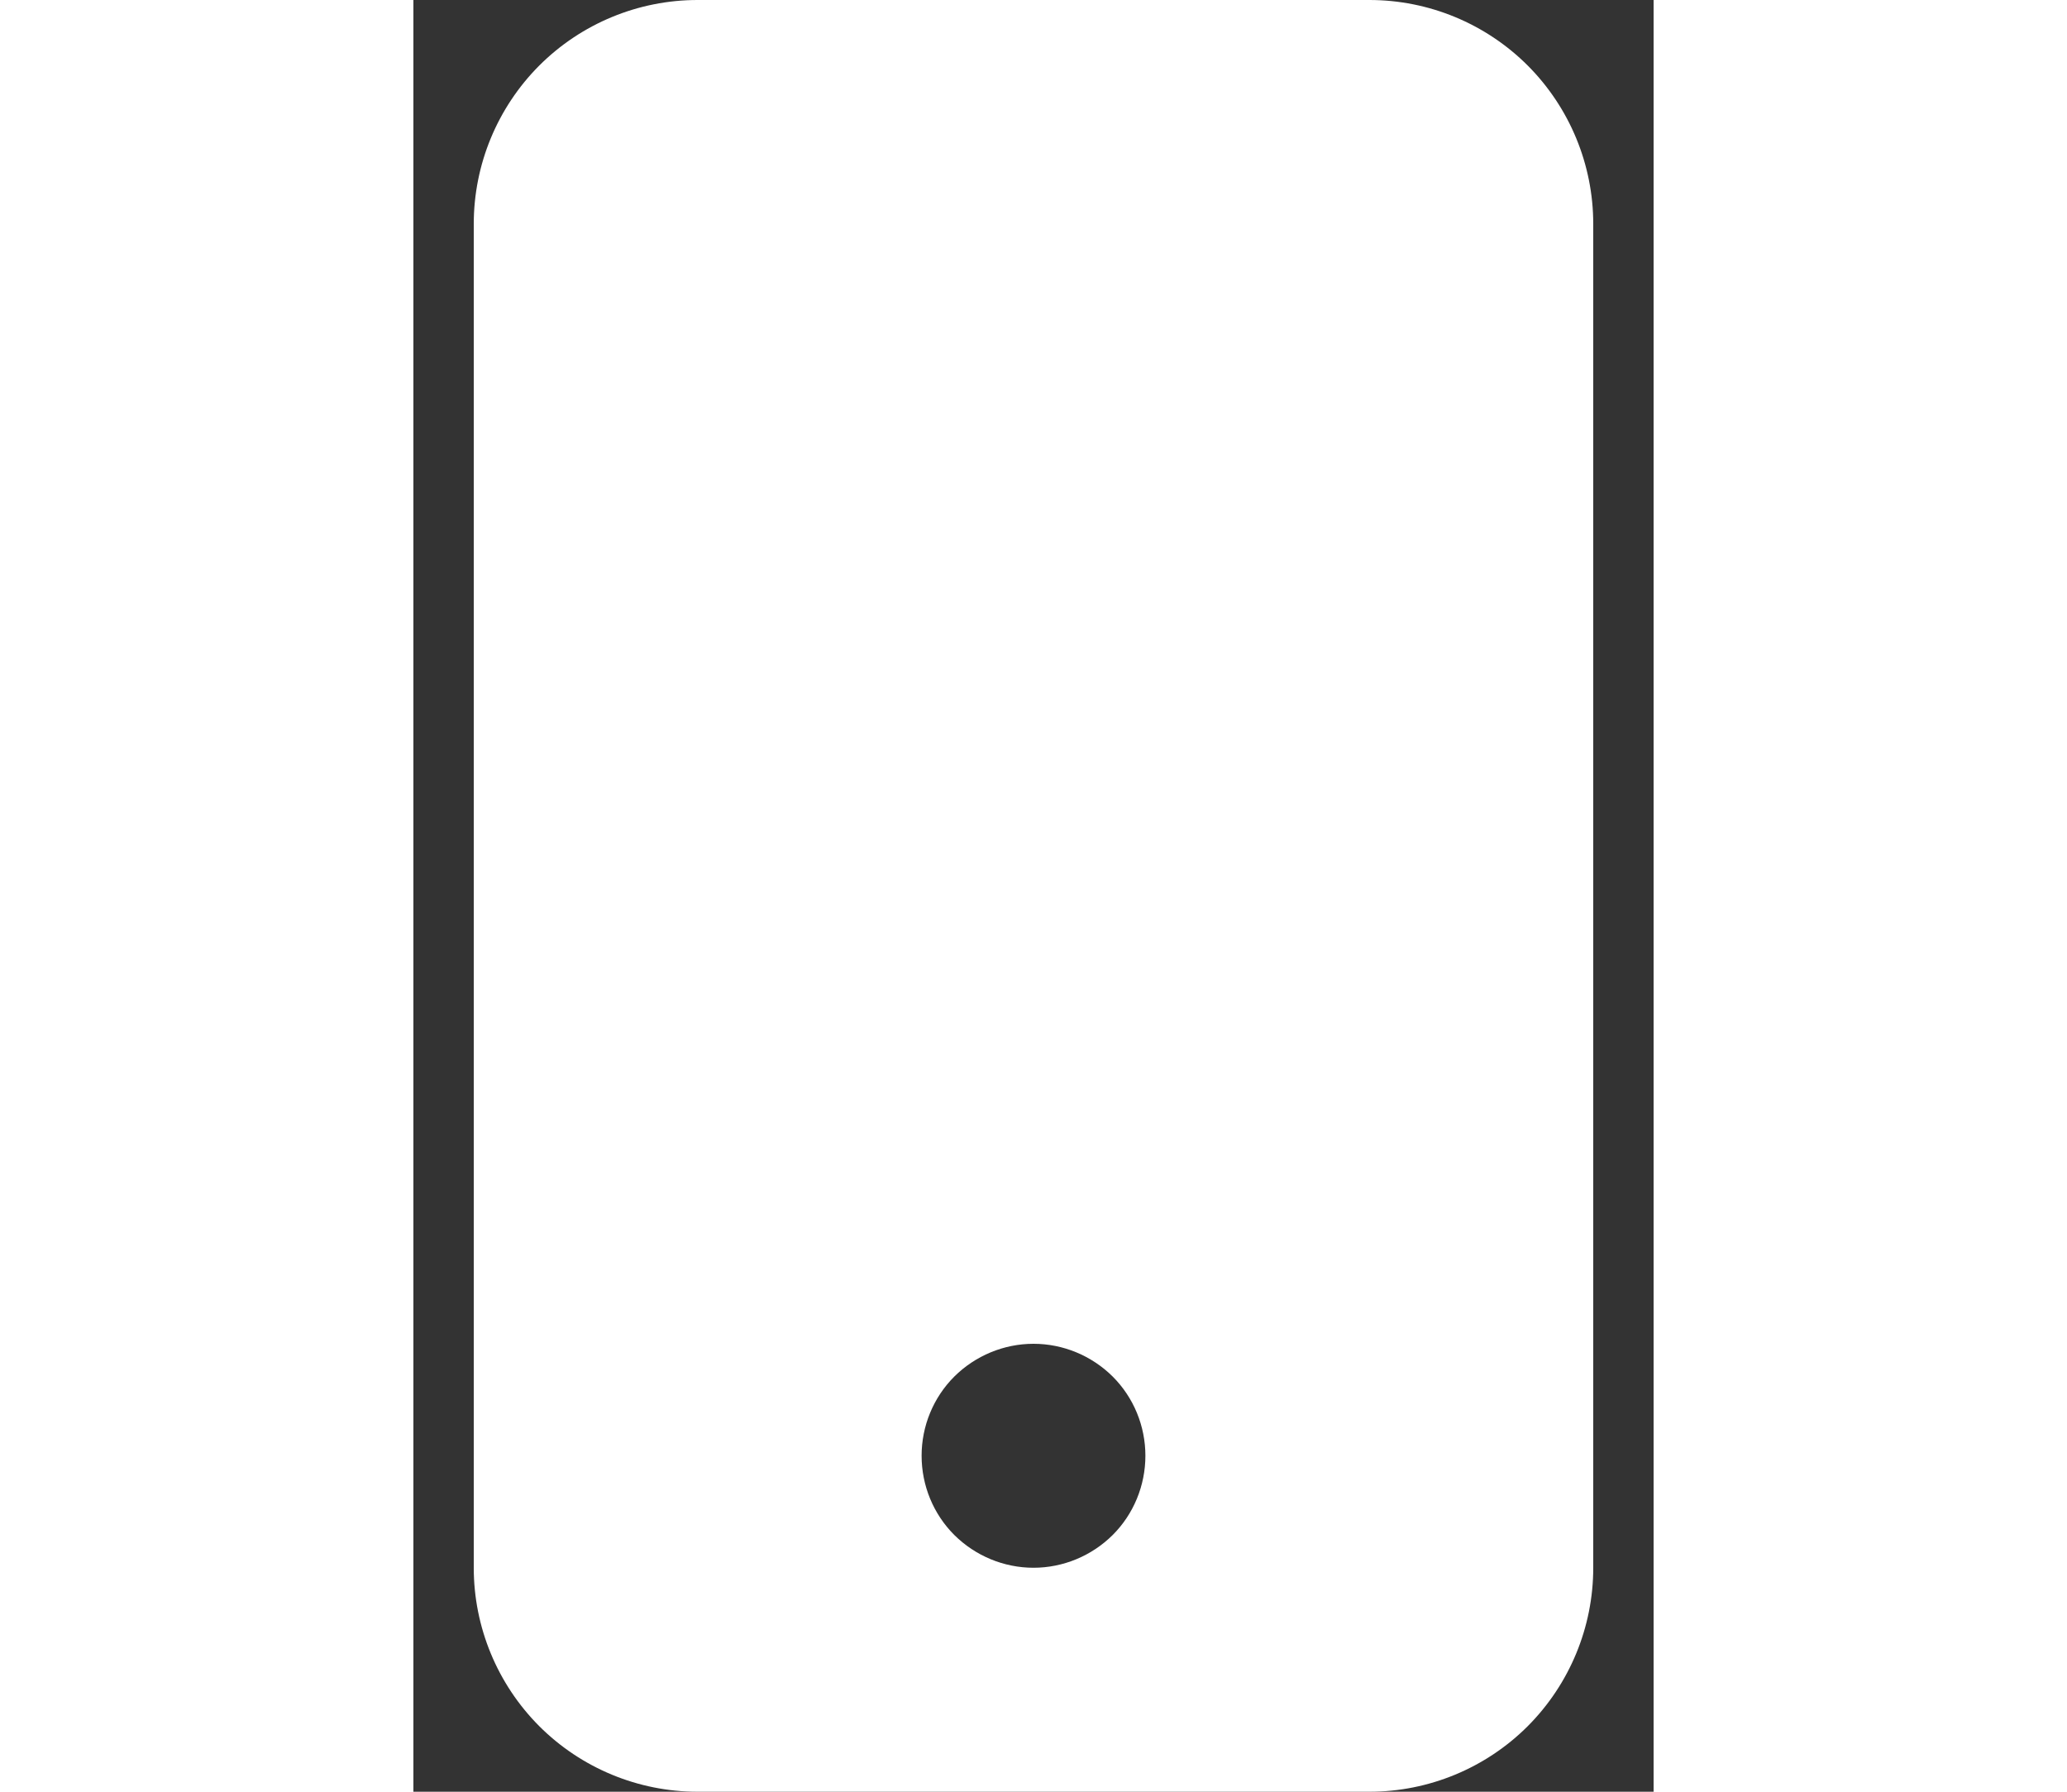 <svg width="15" height="13" viewBox="0 0 9 13" fill="none" xmlns="http://www.w3.org/2000/svg">
<rect x="0" y="0" width="9" height="13" fill="#333333" stroke="none"/>
<path d="M0.438 1.625C0.438 1.194 0.609 0.781 0.913 0.476C1.218 0.171 1.632 0 2.062 0L6.938 0C7.368 0 7.782 0.171 8.087 0.476C8.391 0.781 8.562 1.194 8.562 1.625V11.375C8.562 11.806 8.391 12.219 8.087 12.524C7.782 12.829 7.368 13 6.938 13H2.062C1.632 13 1.218 12.829 0.913 12.524C0.609 12.219 0.438 11.806 0.438 11.375V1.625ZM5.312 10.562C5.312 10.347 5.227 10.14 5.075 9.988C4.922 9.836 4.715 9.75 4.5 9.75C4.285 9.75 4.078 9.836 3.925 9.988C3.773 10.14 3.688 10.347 3.688 10.562C3.688 10.778 3.773 10.985 3.925 11.137C4.078 11.289 4.285 11.375 4.5 11.375C4.715 11.375 4.922 11.289 5.075 11.137C5.227 10.985 5.312 10.778 5.312 10.562Z" fill="white"/>
</svg>
